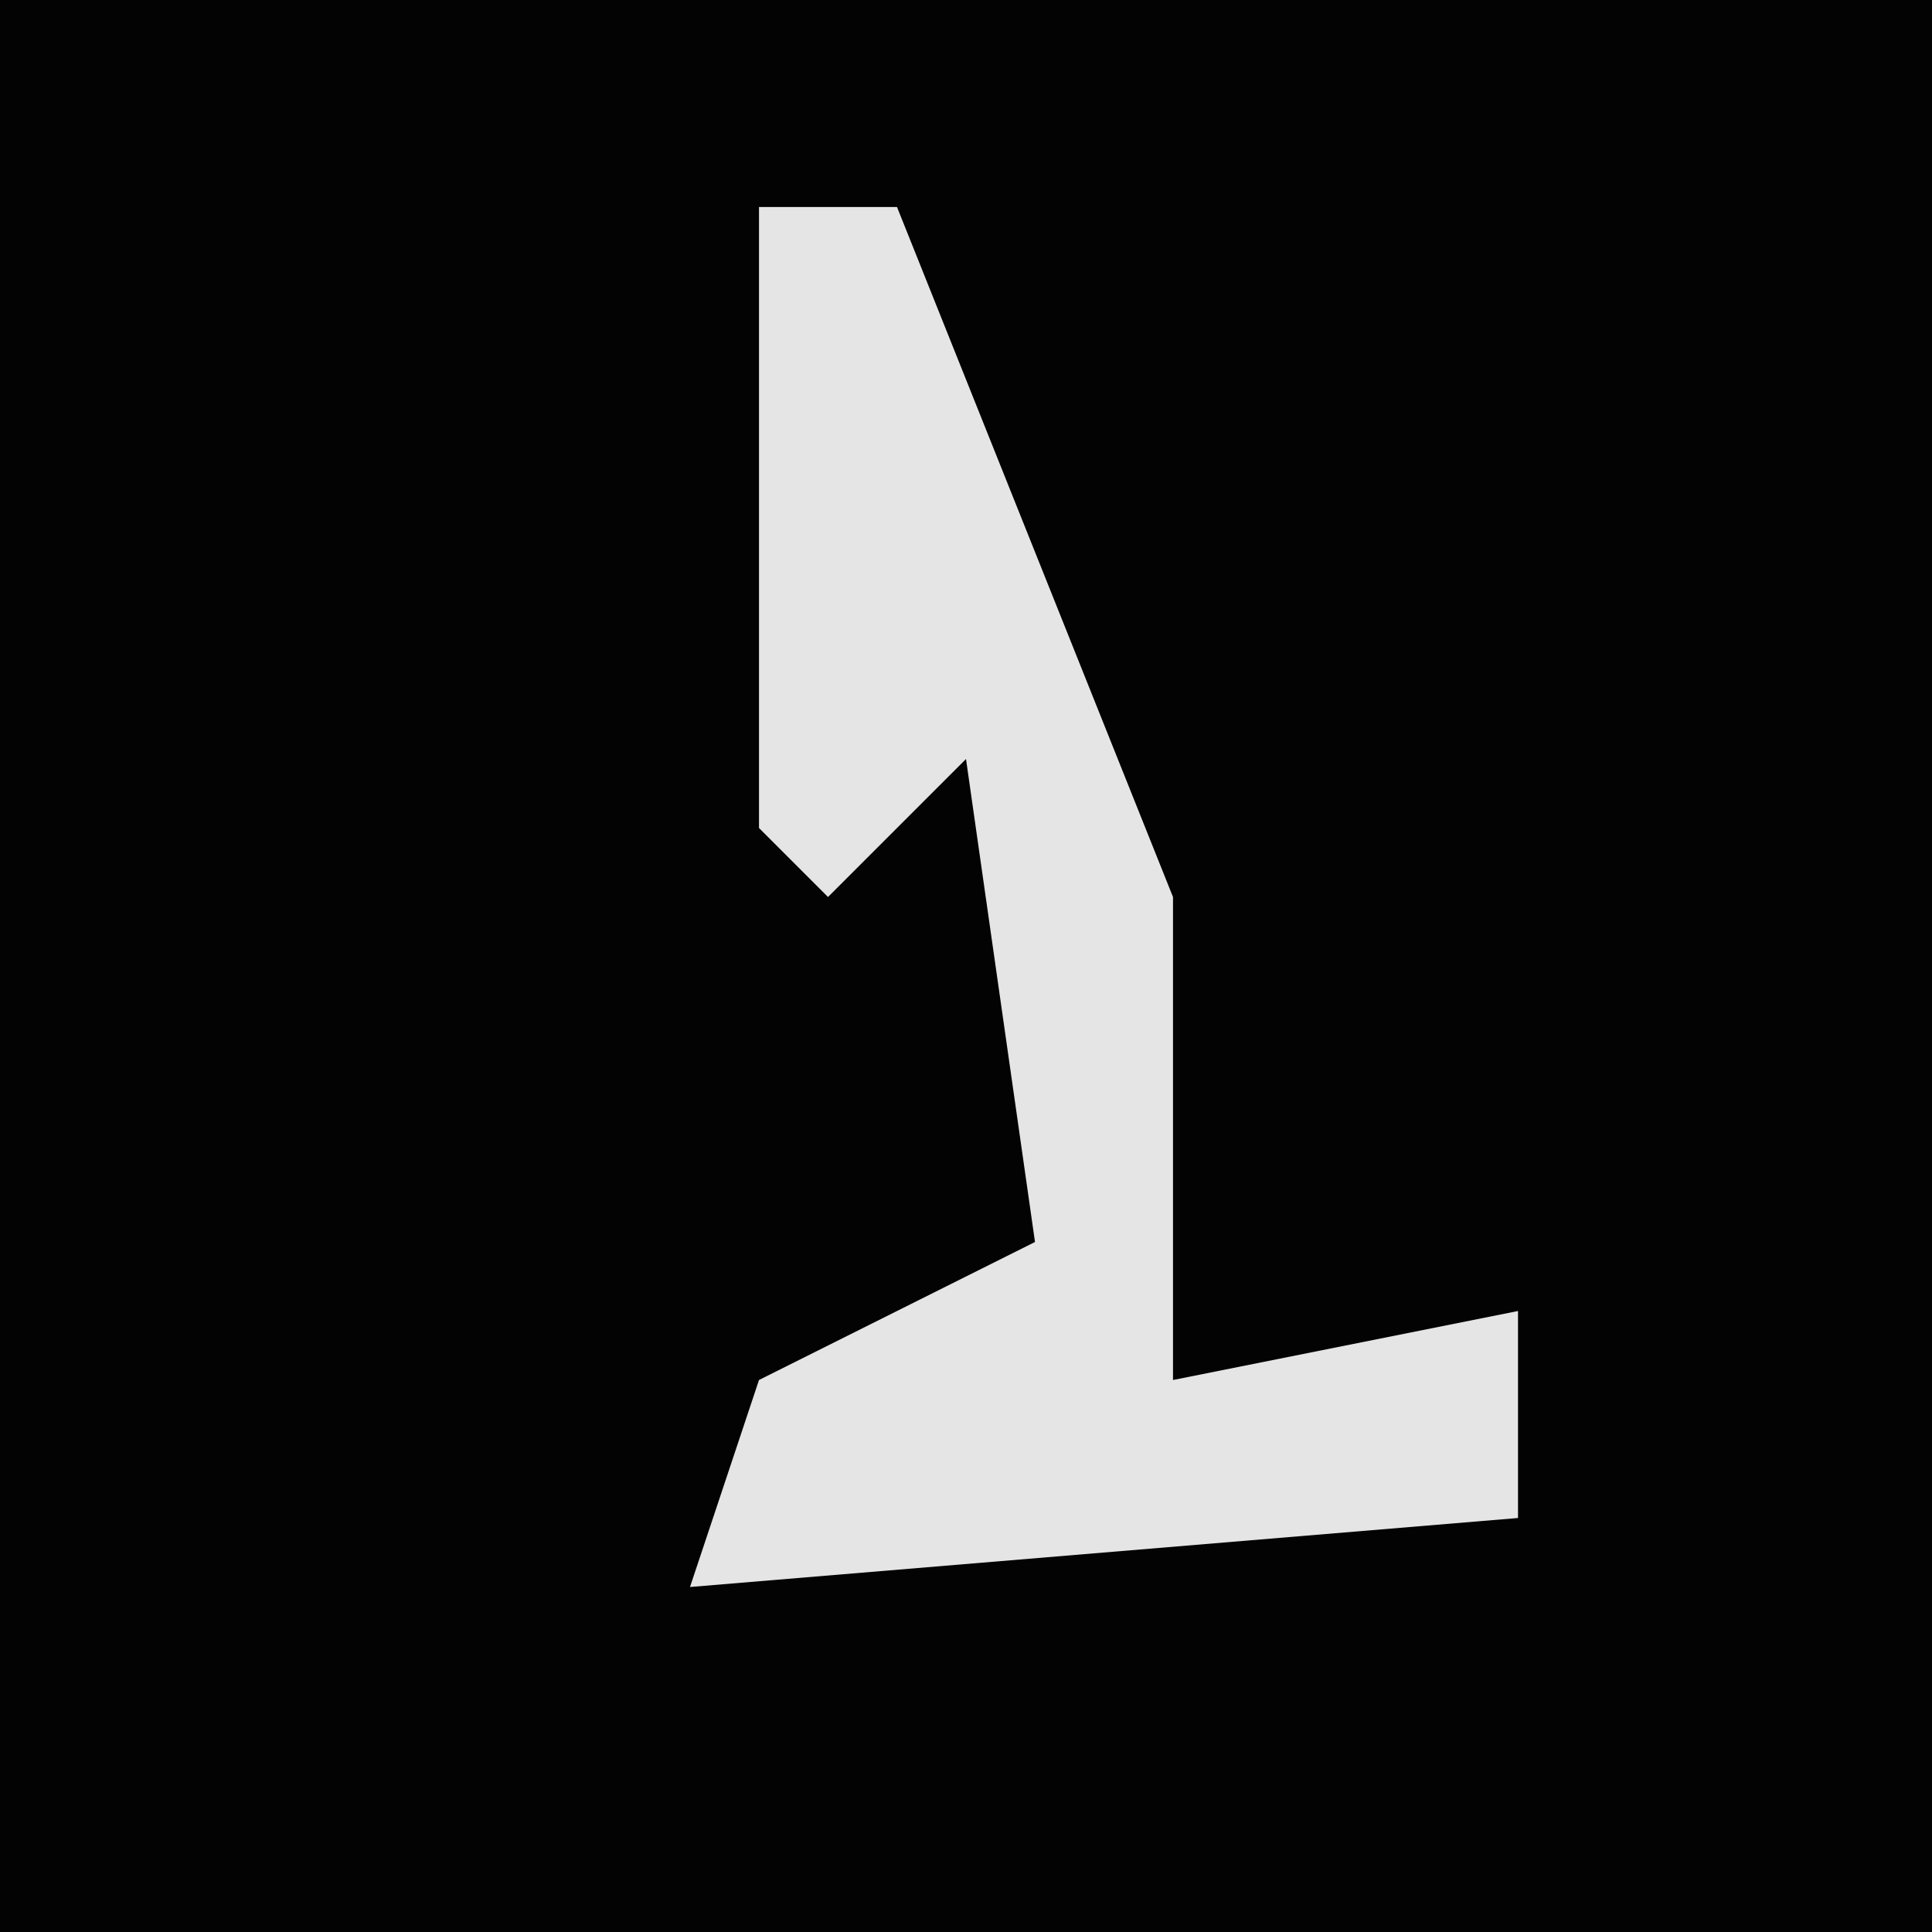 <?xml version="1.0" encoding="UTF-8"?>
<svg version="1.1" xmlns="http://www.w3.org/2000/svg" width="28" height="28">
<path d="M0,0 L28,0 L28,28 L0,28 Z " fill="#030303" transform="translate(0,0)"/>
<path d="M0,0 L2,0 L6,10 L6,17 L11,16 L11,19 L-1,20 L0,17 L4,15 L3,8 L1,10 L0,9 Z " fill="#E5E5E5" transform="translate(11,3)"/>
</svg>

